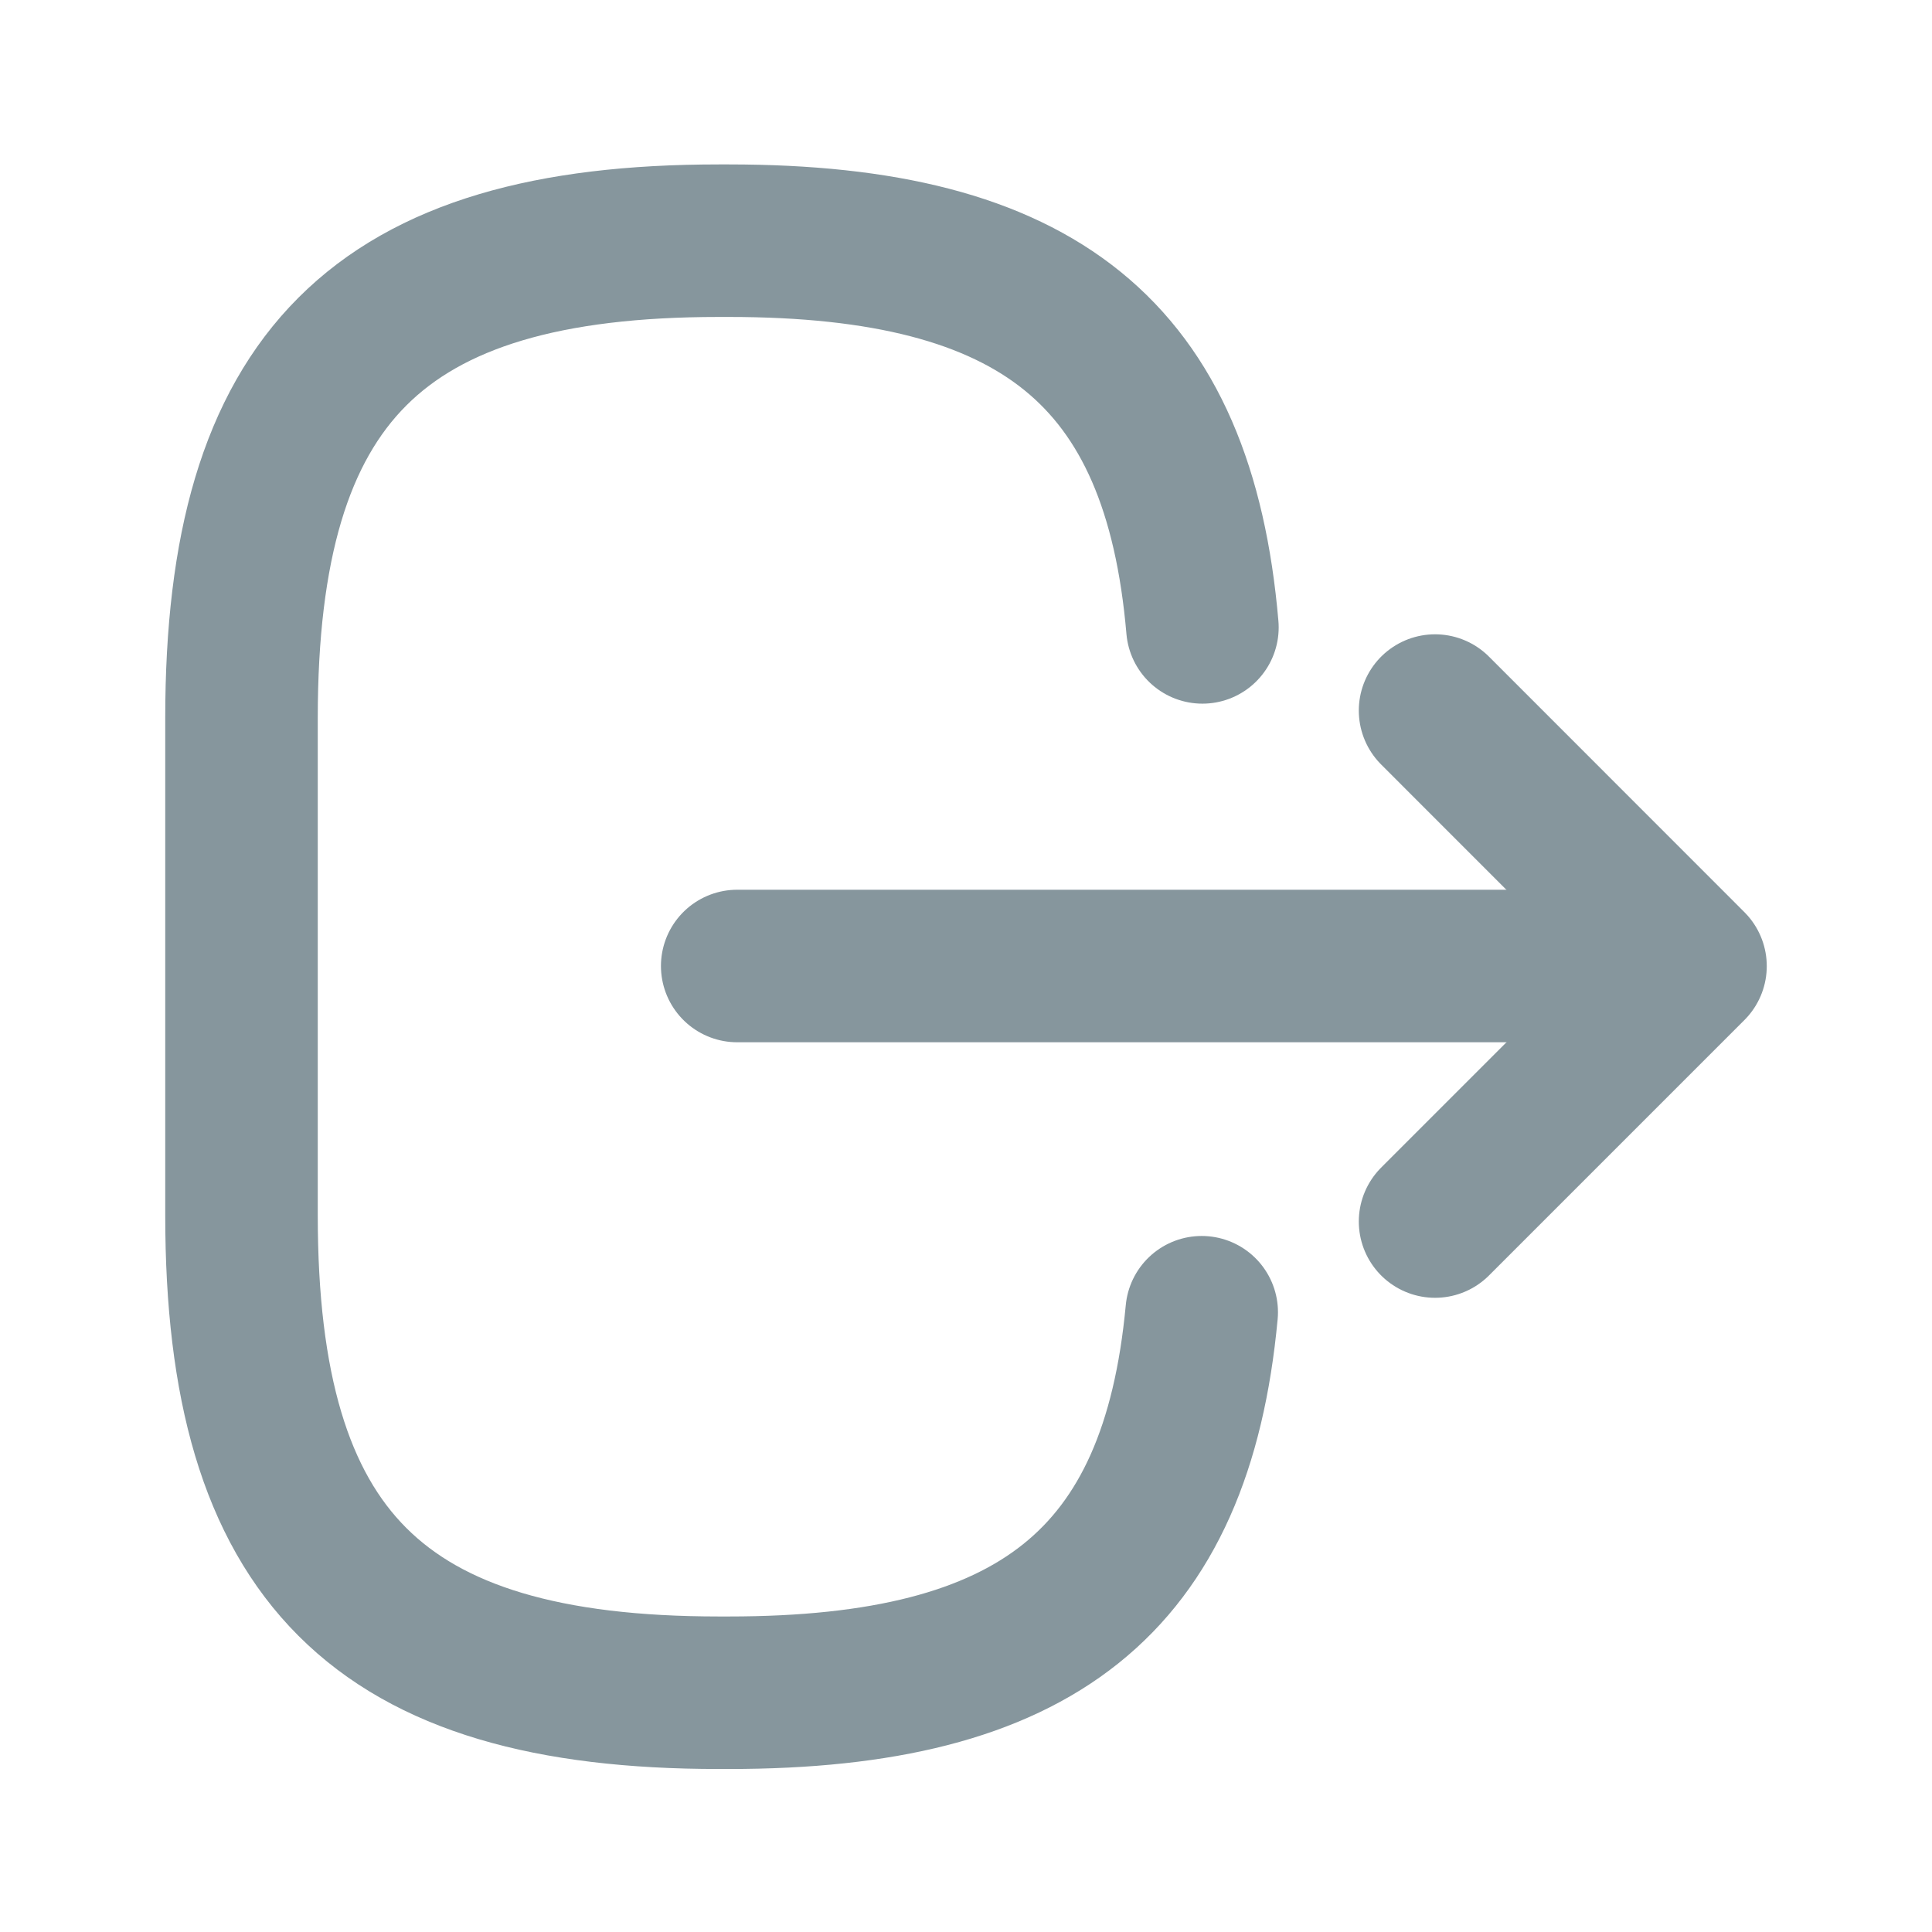 <svg width="19" height="19" viewBox="0 0 19 19" fill="none" xmlns="http://www.w3.org/2000/svg">
<path d="M11.825 6.17C11.593 3.47 10.205 2.367 7.168 2.367H7.07C3.718 2.367 2.375 3.71 2.375 7.062V11.952C2.375 15.305 3.718 16.647 7.07 16.647H7.168C10.183 16.647 11.57 15.56 11.818 12.905" stroke="#86969D" stroke-width="1.5" stroke-linecap="round" stroke-linejoin="round"/>
<path d="M7.25 9.5H15.785" stroke="#86969D" stroke-width="1.5" stroke-linecap="round" stroke-linejoin="round"/>
<path d="M14.113 6.988L16.625 9.501L14.113 12.013" stroke="#86969D" stroke-width="1.5" stroke-linecap="round" stroke-linejoin="round"/>
</svg>
